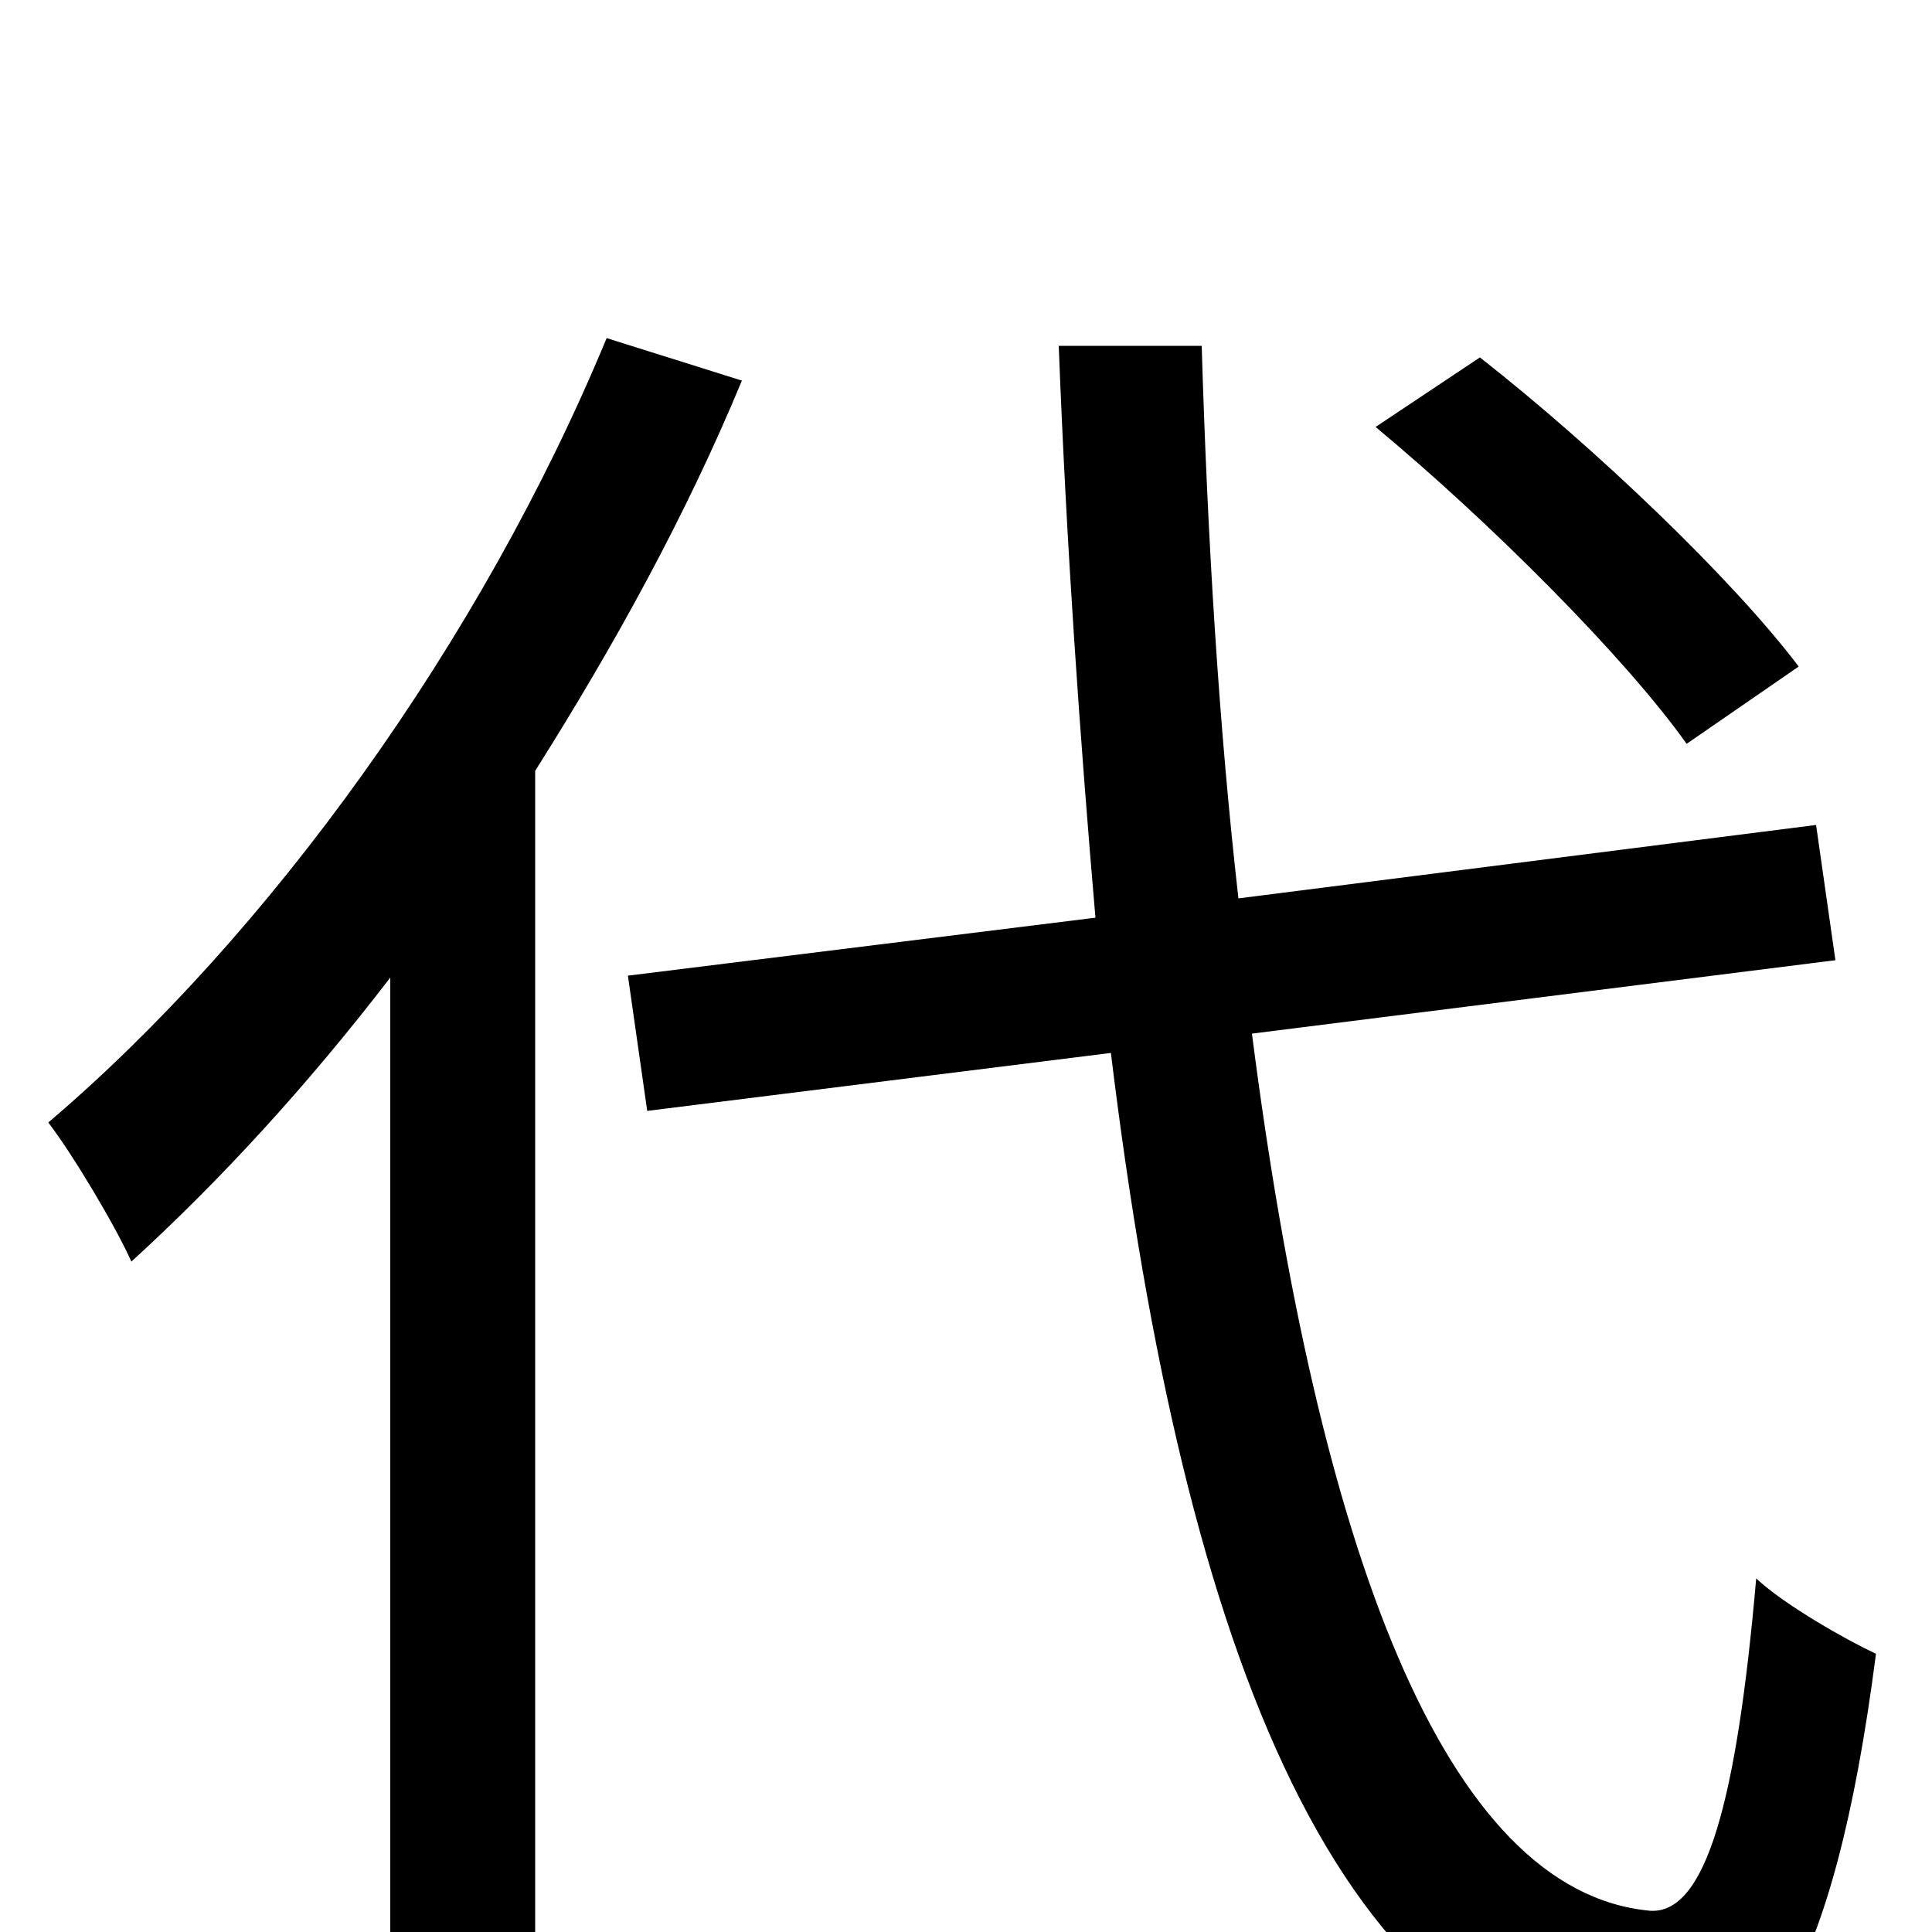 <svg xmlns="http://www.w3.org/2000/svg" viewBox="0 -1000 1000 1000">
	<path fill="#000000" d="M931 -655C897 -700 826 -768 766 -815L712 -779C771 -730 841 -660 873 -615ZM314 -825C249 -668 139 -516 25 -419C38 -402 60 -365 68 -347C114 -389 159 -438 202 -494V75H277V-601C318 -666 355 -733 384 -803ZM950 -503L940 -573L641 -535C631 -623 625 -720 622 -821H548C552 -717 559 -618 567 -525L325 -495L335 -425L575 -455C613 -143 693 64 857 76C909 79 949 27 971 -144C956 -151 924 -169 909 -183C899 -68 883 -9 854 -11C747 -21 682 -200 648 -465Z"/>
</svg>